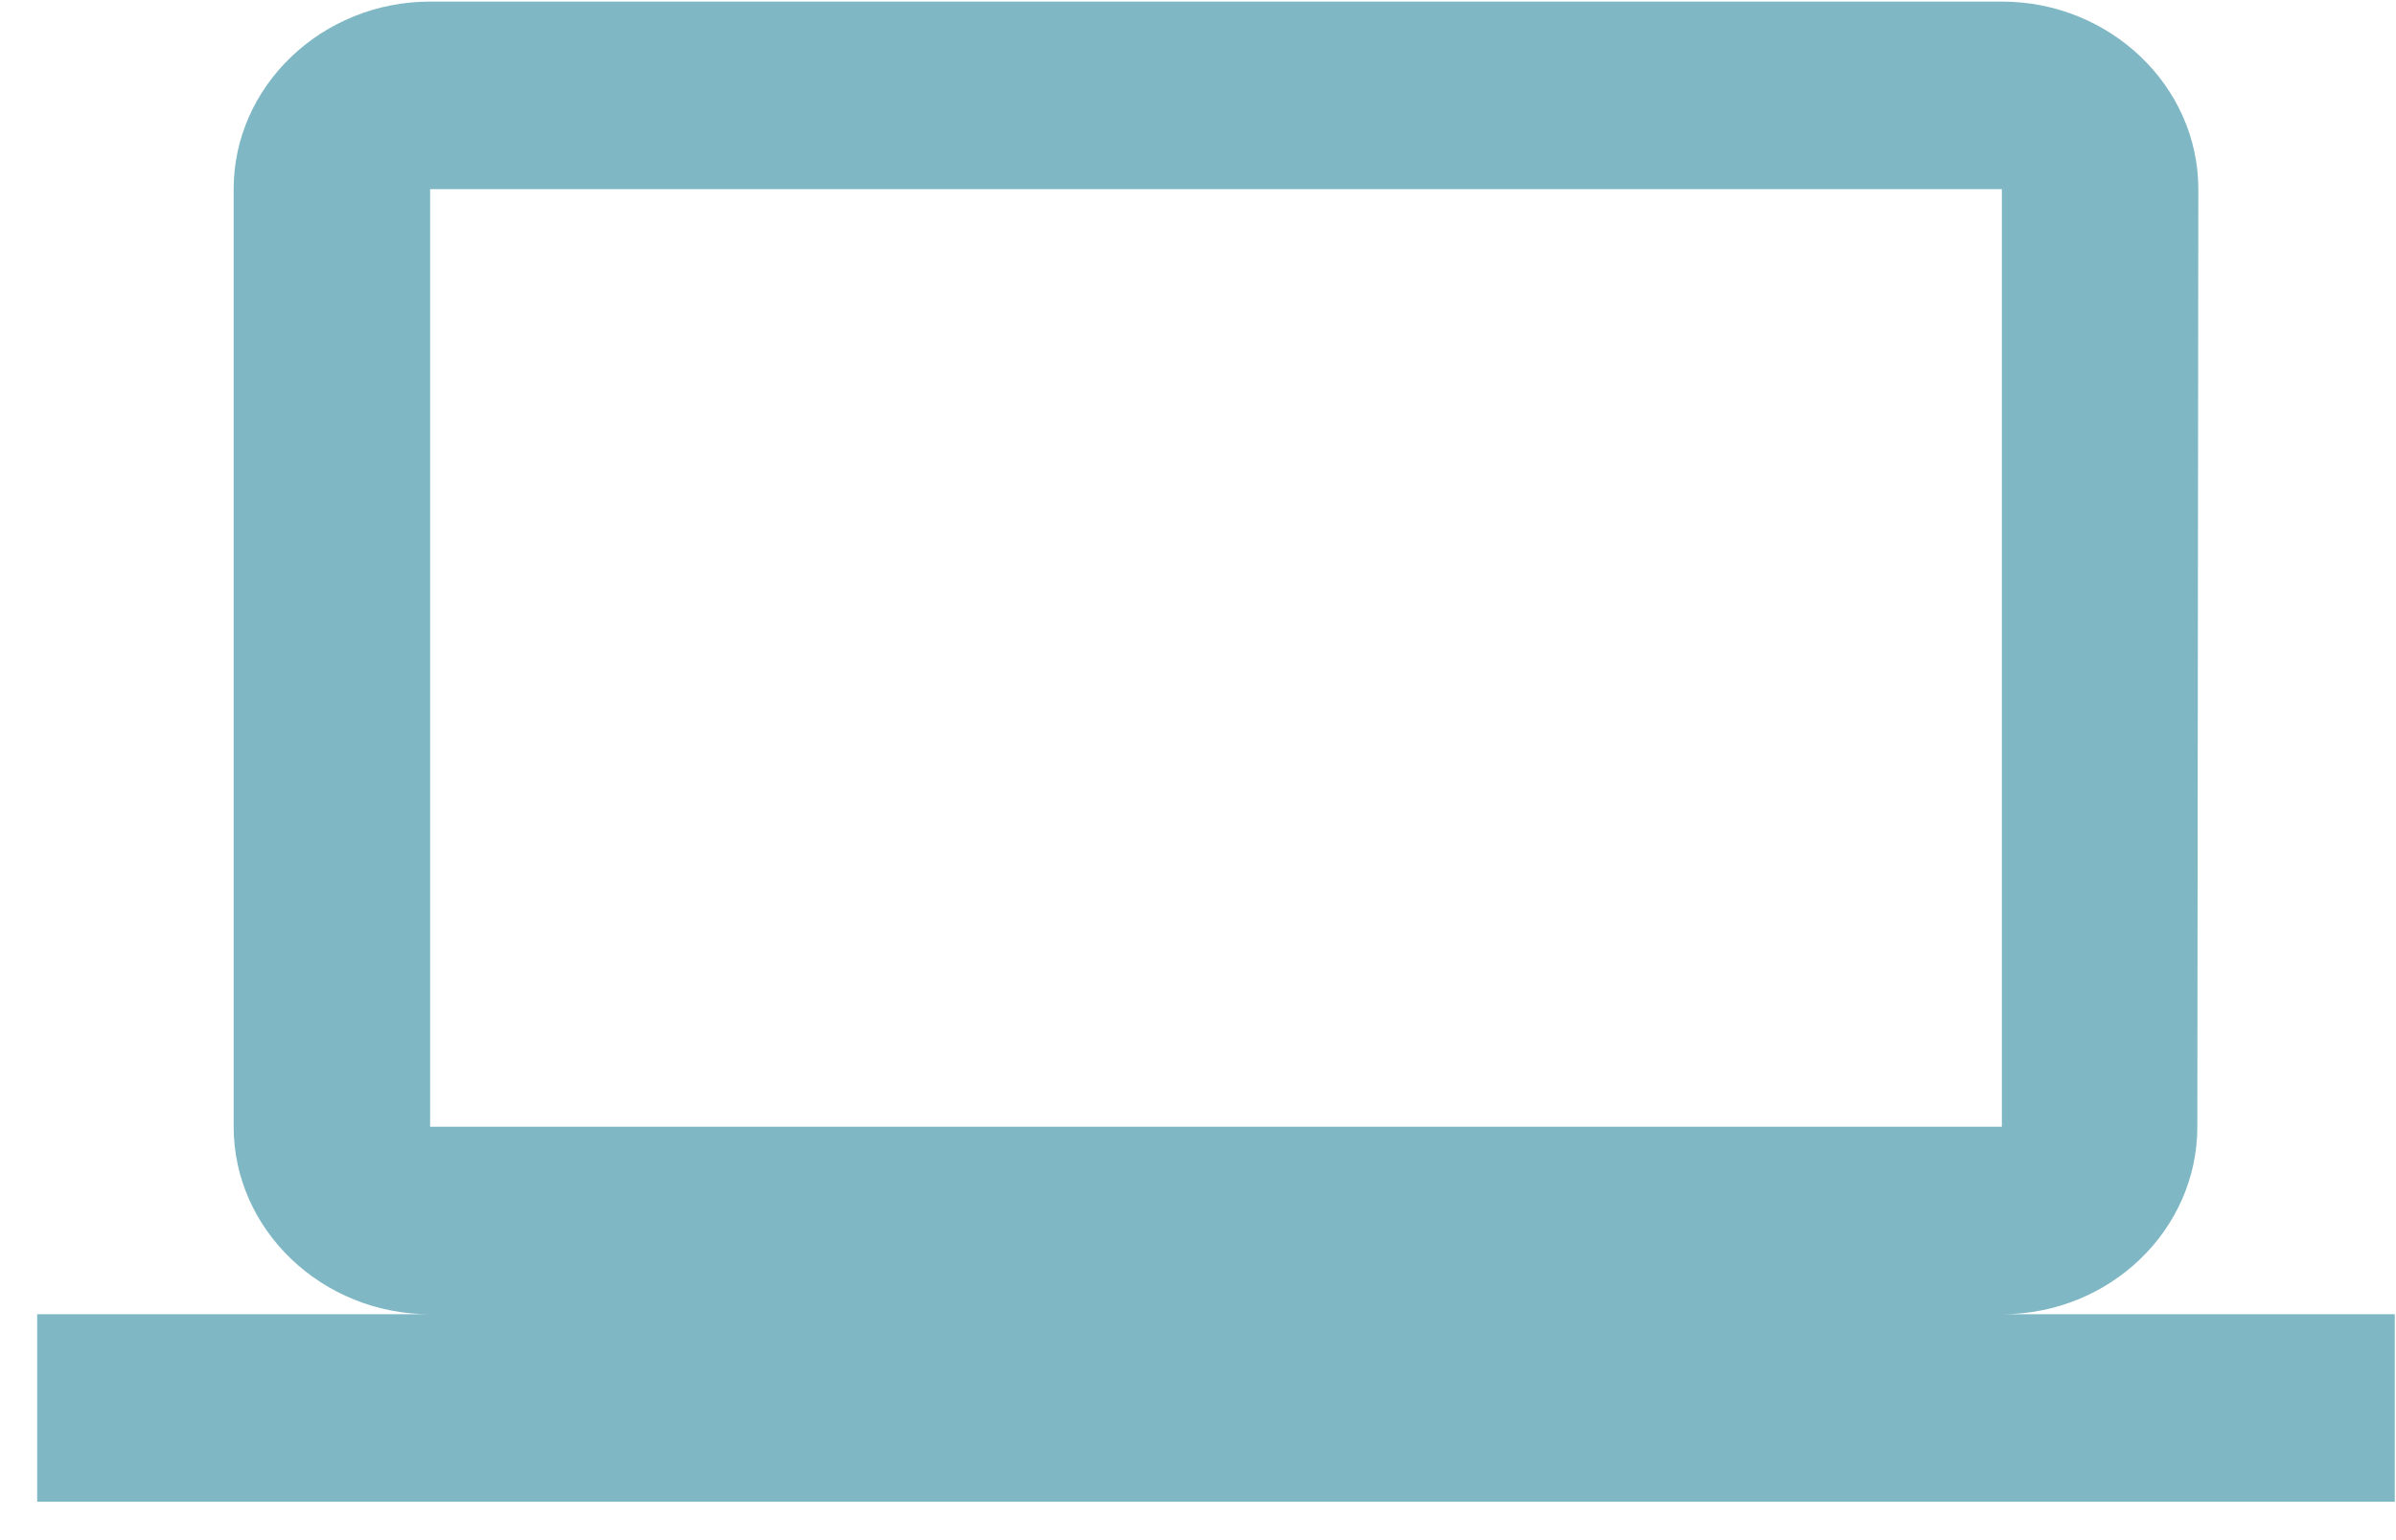 <svg width="56" height="36" viewBox="0 0 56 36" fill="none" xmlns="http://www.w3.org/2000/svg">
<path d="M46.788 30.72C49.314 30.72 51.357 28.747 51.357 26.336L51.38 4.421C51.38 2.01 49.314 0.037 46.788 0.037H10.053C7.527 0.037 5.461 2.01 5.461 4.421V26.336C5.461 28.747 7.527 30.72 10.053 30.72H0.869V35.103H55.972V30.72H46.788ZM10.053 4.421H46.788V26.336H10.053V4.421Z" fill="#7FB8C4"/>
</svg>
